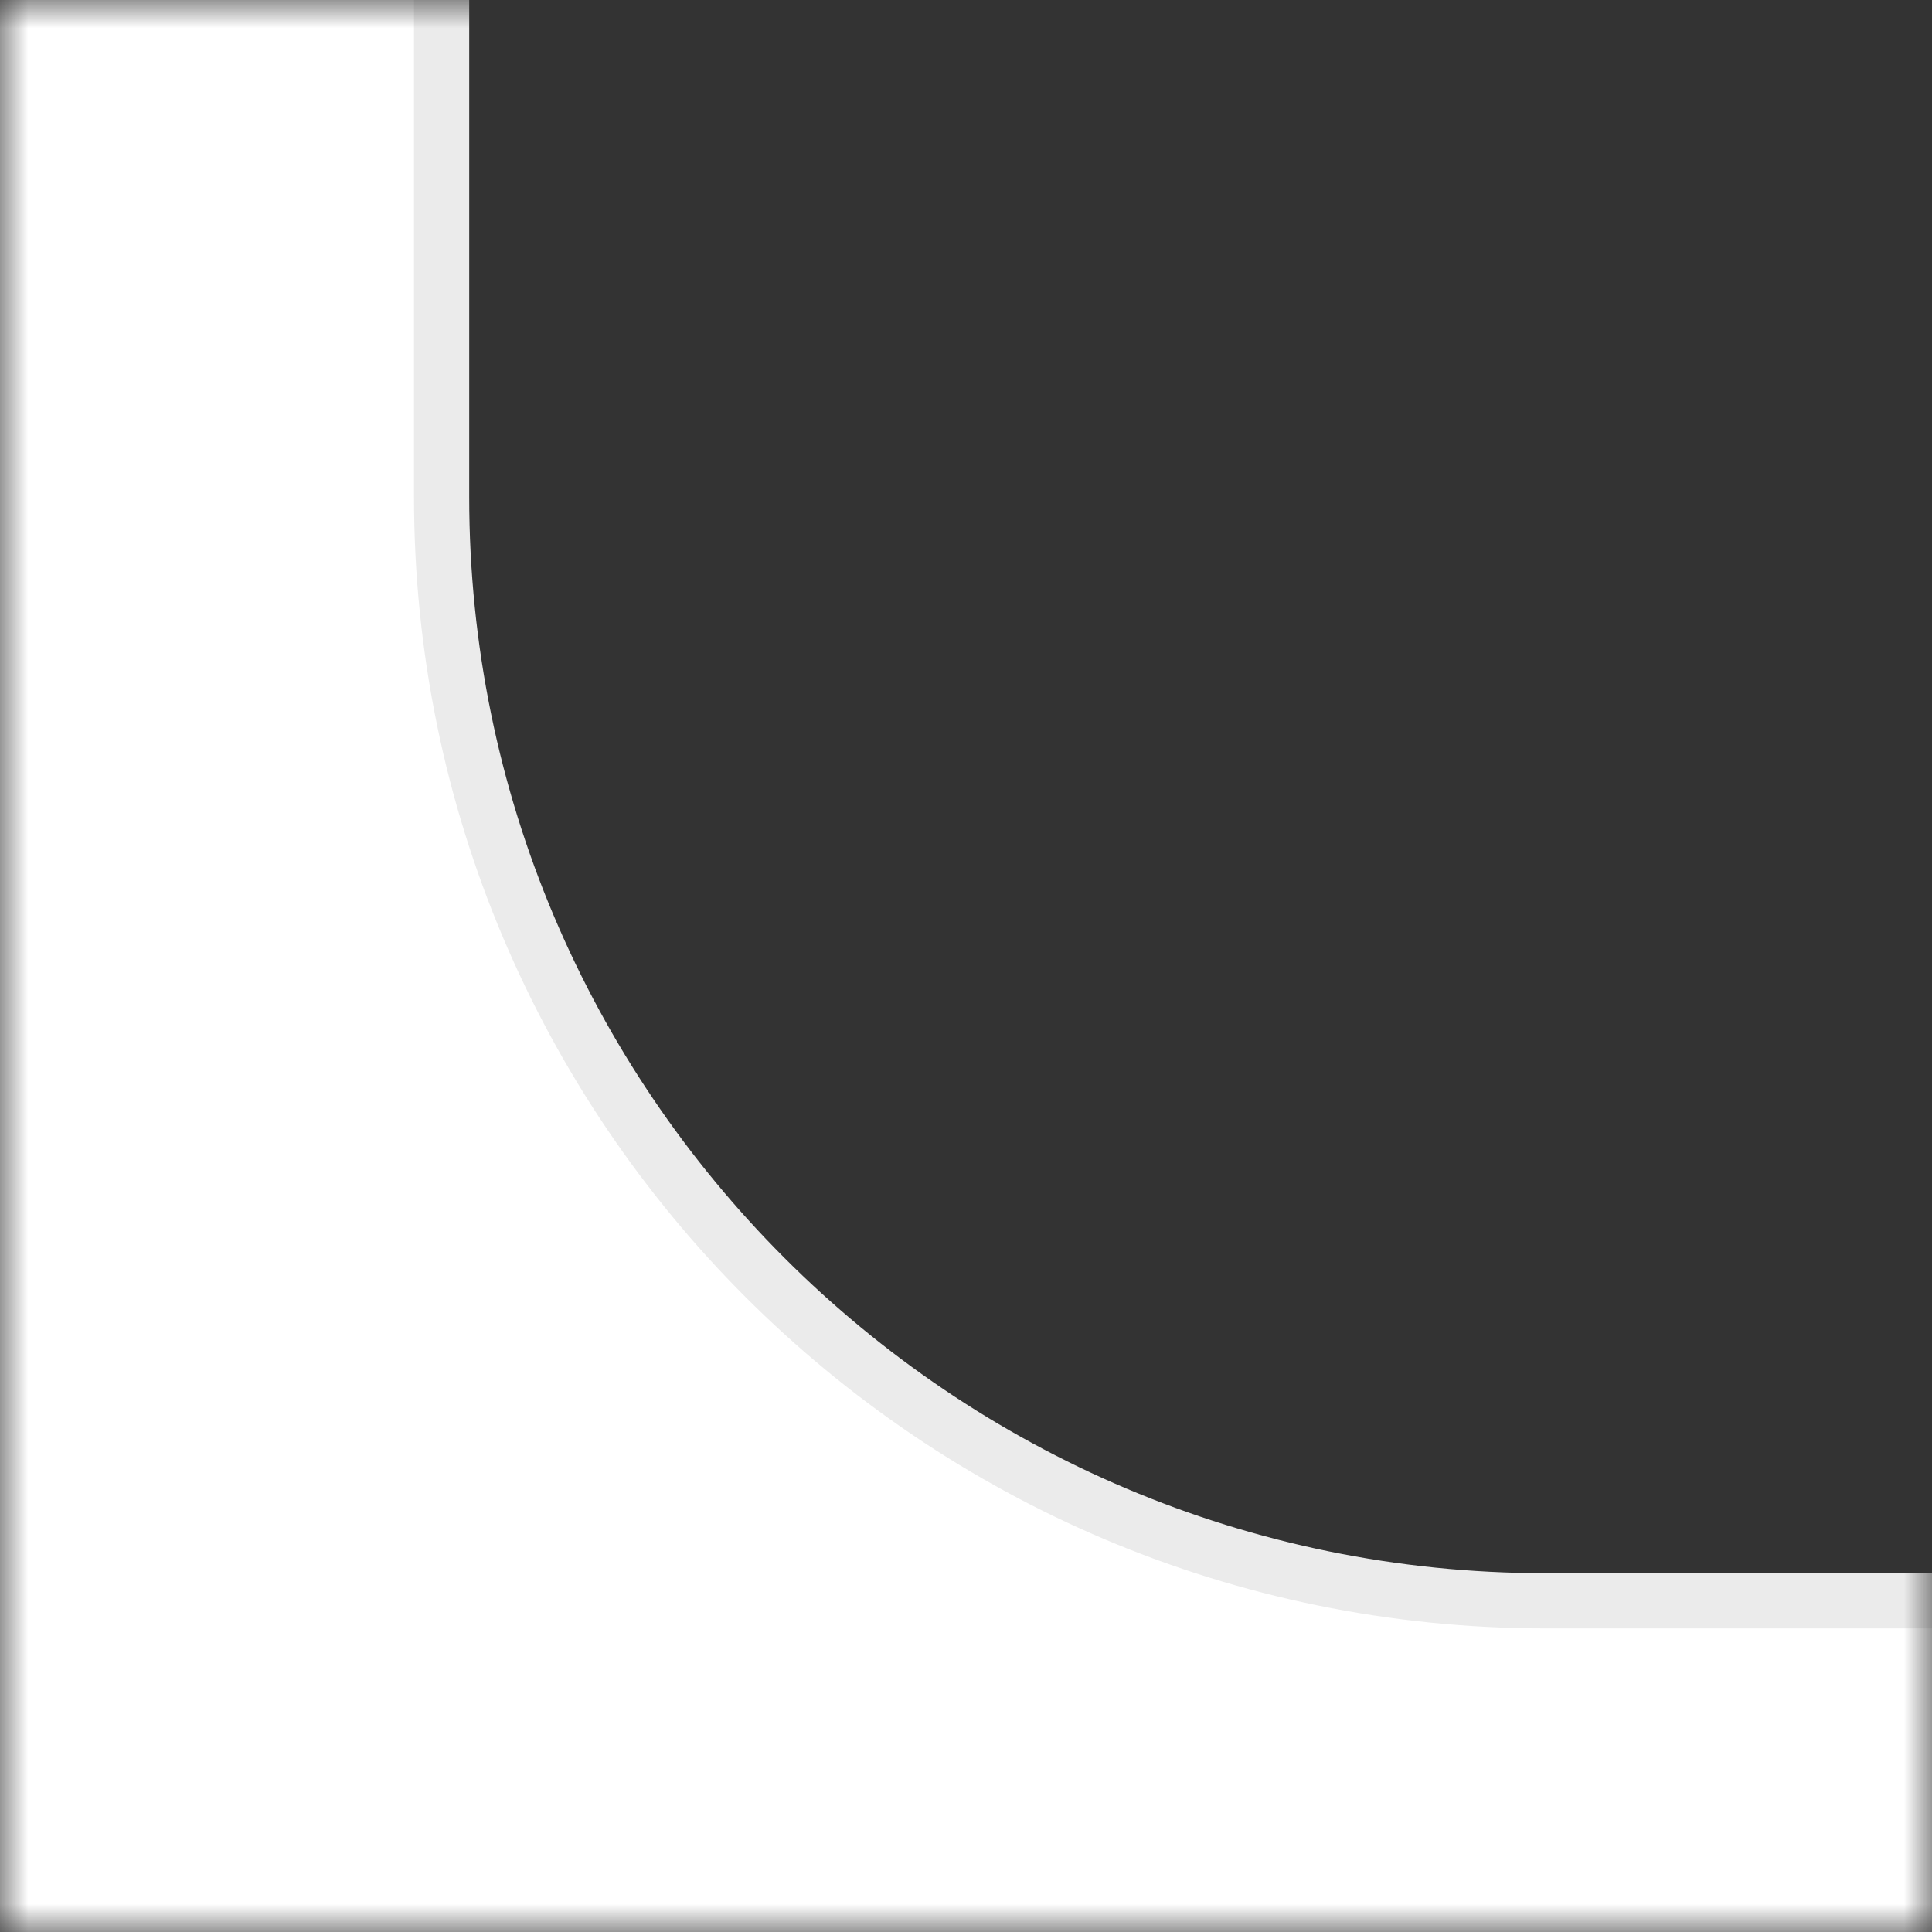 <svg width="35" height="35" viewBox="0 0 35 35" fill="none"
                                    xmlns="http://www.w3.org/2000/svg">
                                    <rect x="0" y="0" width="35" height="35" fill="#333333" stroke="none"/>
                                    <mask id="mask0_1219_306" maskUnits="userSpaceOnUse" x="0" y="0" width="35"
                                        height="35">
                                        <path d="M0 0H35V35H0V0Z" fill="#D9D9D9"></path>
                                    </mask>
                                    <g mask="url(#mask0_1219_306)">
                                        <path
                                            d="M-12 -136H-228.034C-239.067 -136 -248.015 -127.066 -248.034 -116.034L-248.466 136.466C-248.485 147.525 -239.525 156.5 -228.466 156.5H515.216C520.52 156.5 525.607 154.393 529.358 150.642L556.142 123.858C559.893 120.107 562 115.02 562 109.716V49C562 37.954 553.046 29 542 29H28C16.954 29 8 20.046 8 9V-116C8 -127.046 -0.954 -136 -12 -136Z"
                                            fill="white" stroke="#EBEBEB"></path>
                                    </g>
                                </svg>
